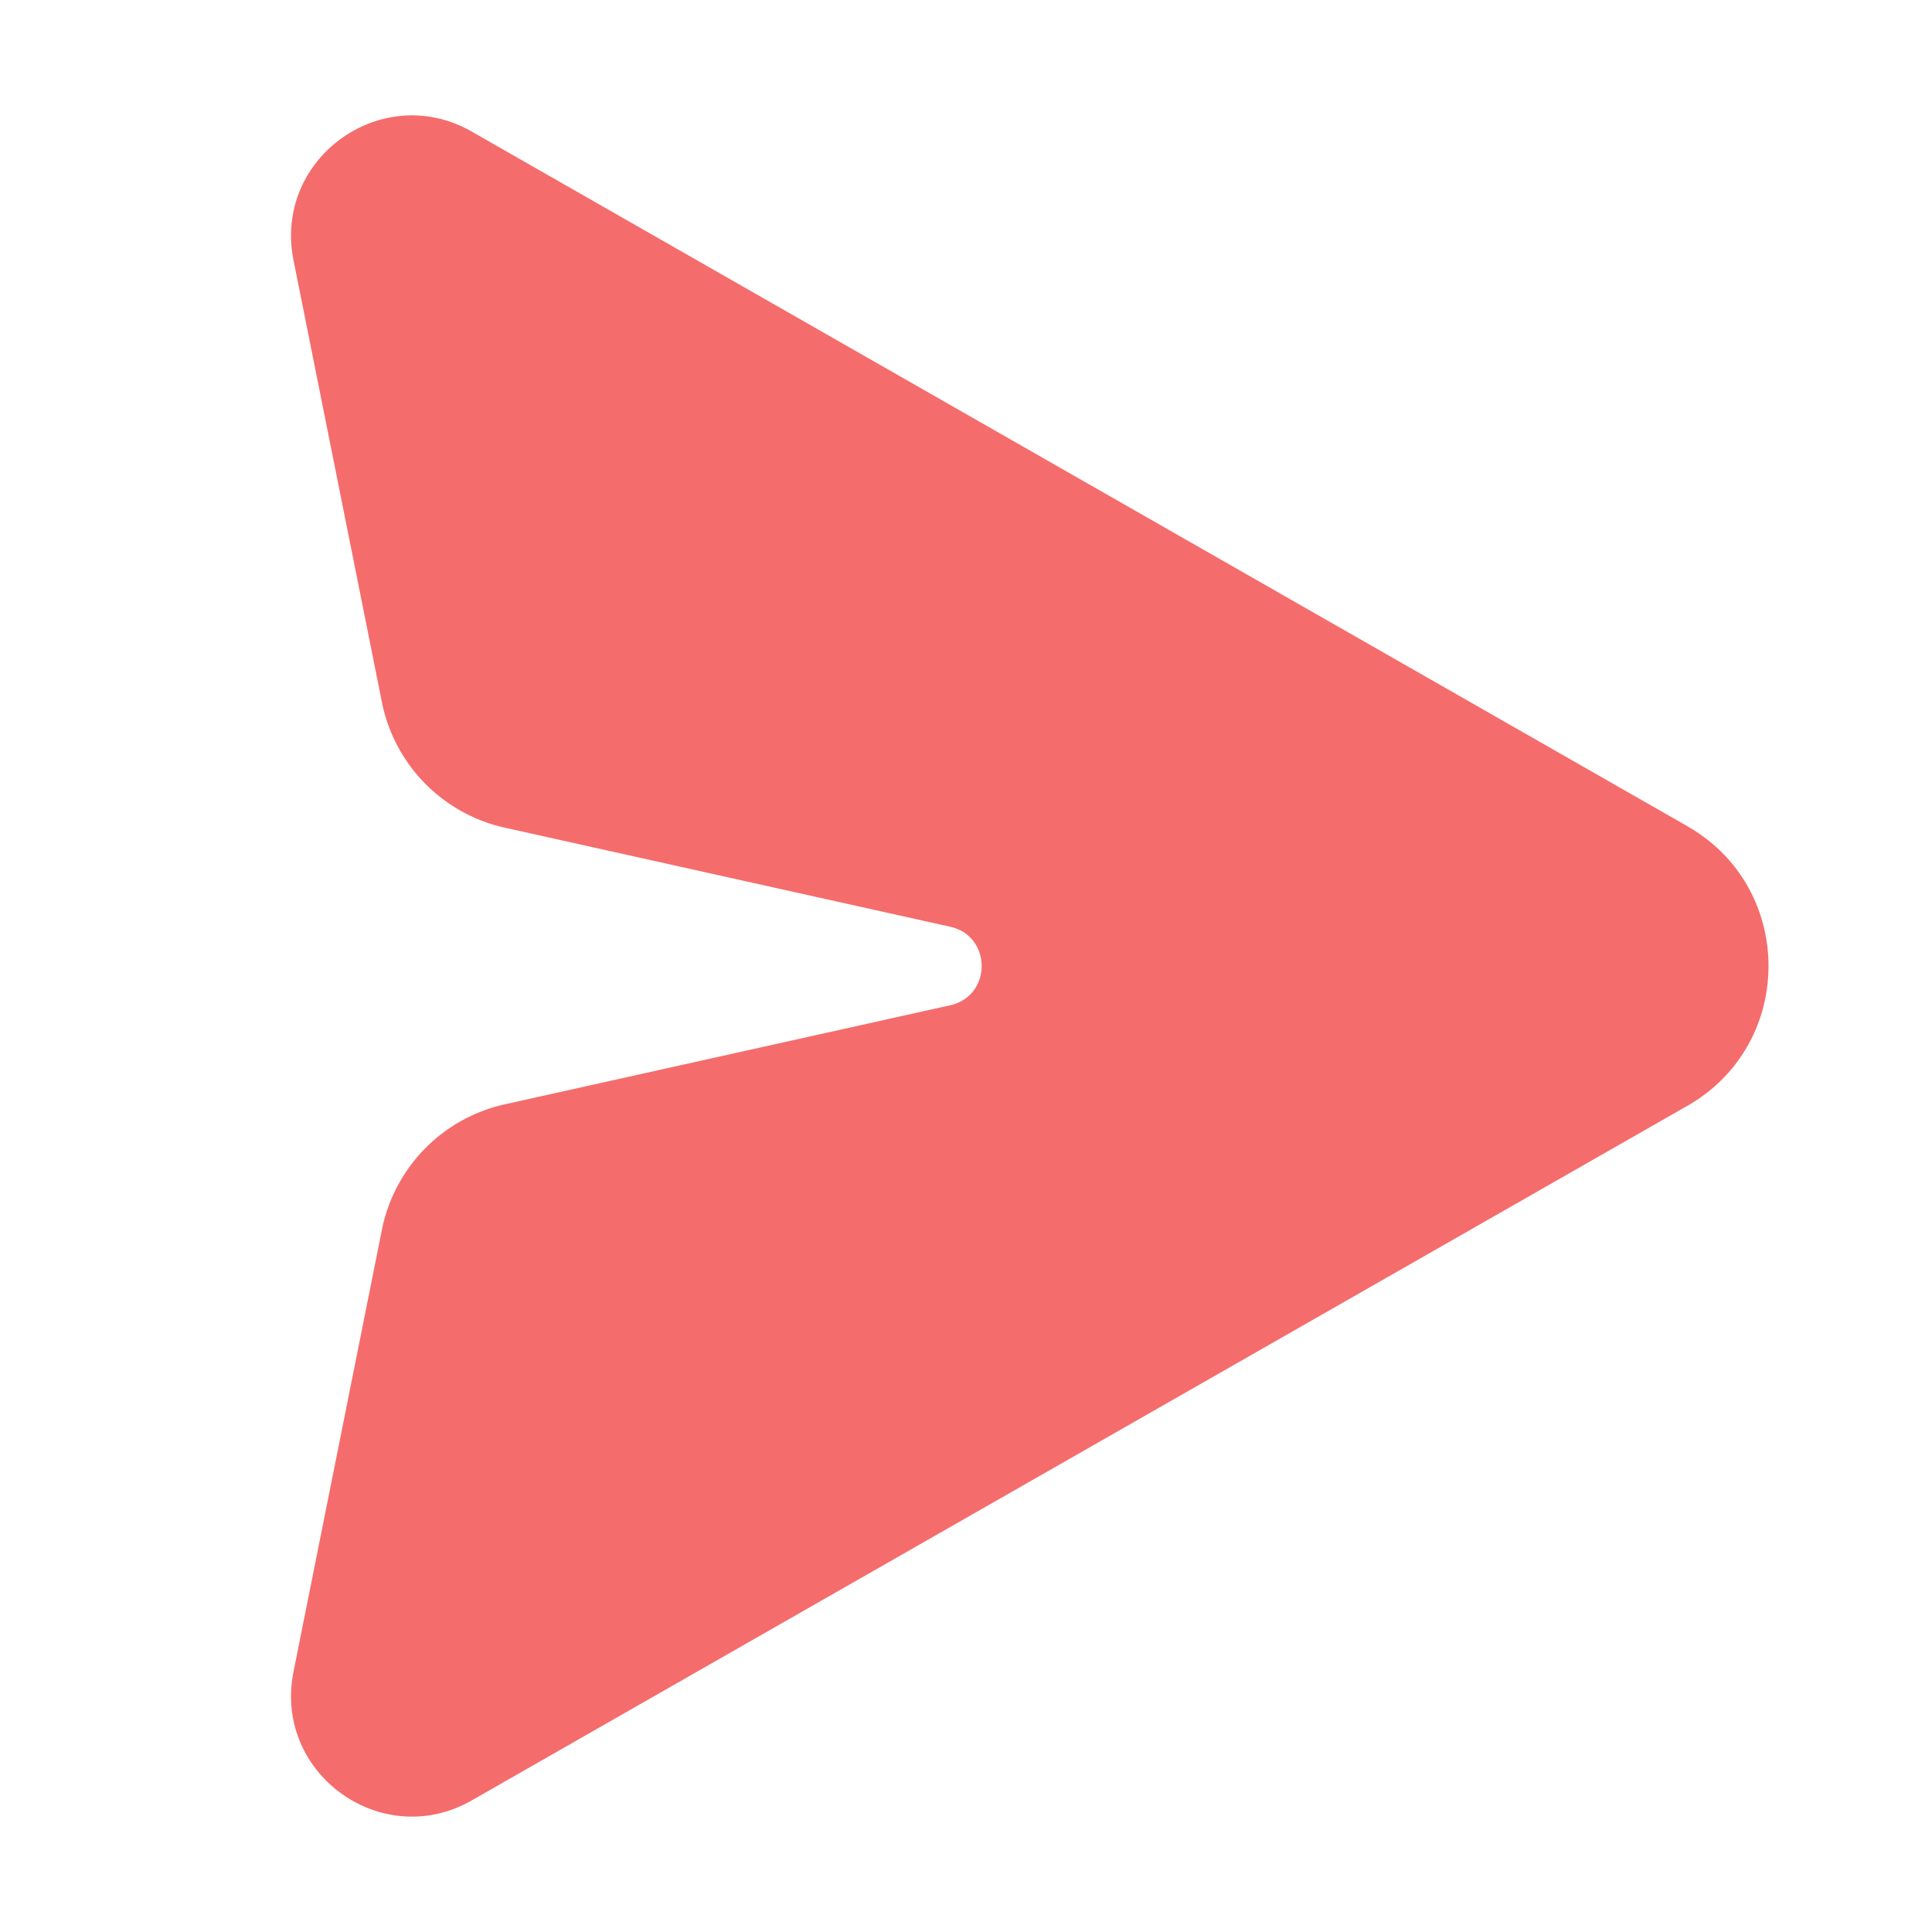 <?xml version="1.0" standalone="no"?><!DOCTYPE svg PUBLIC "-//W3C//DTD SVG 1.1//EN" "http://www.w3.org/Graphics/SVG/1.1/DTD/svg11.dtd">
<svg t="1741181385679" class="icon" viewBox="0 0 1024 1024" version="1.1" xmlns="http://www.w3.org/2000/svg" p-id="5221"
     width="200" height="200"><path d="M894.336 437.931c57.344 32.725 57.344 115.413 0 148.181l-644.267 368.128c-47.659 27.264-105.259-14.251-94.507-68.139l46.848-234.24a85.333 85.333 0 0 1 65.195-66.56l235.989-52.48c22.272-4.949 22.272-36.693 0-41.643l-235.989-52.48a85.333 85.333 0 0 1-65.195-66.56l-46.848-234.24C144.811 84.011 202.411 42.496 250.069 69.76l644.267 368.128z" fill="#f56c6c" p-id="5222"></path></svg>